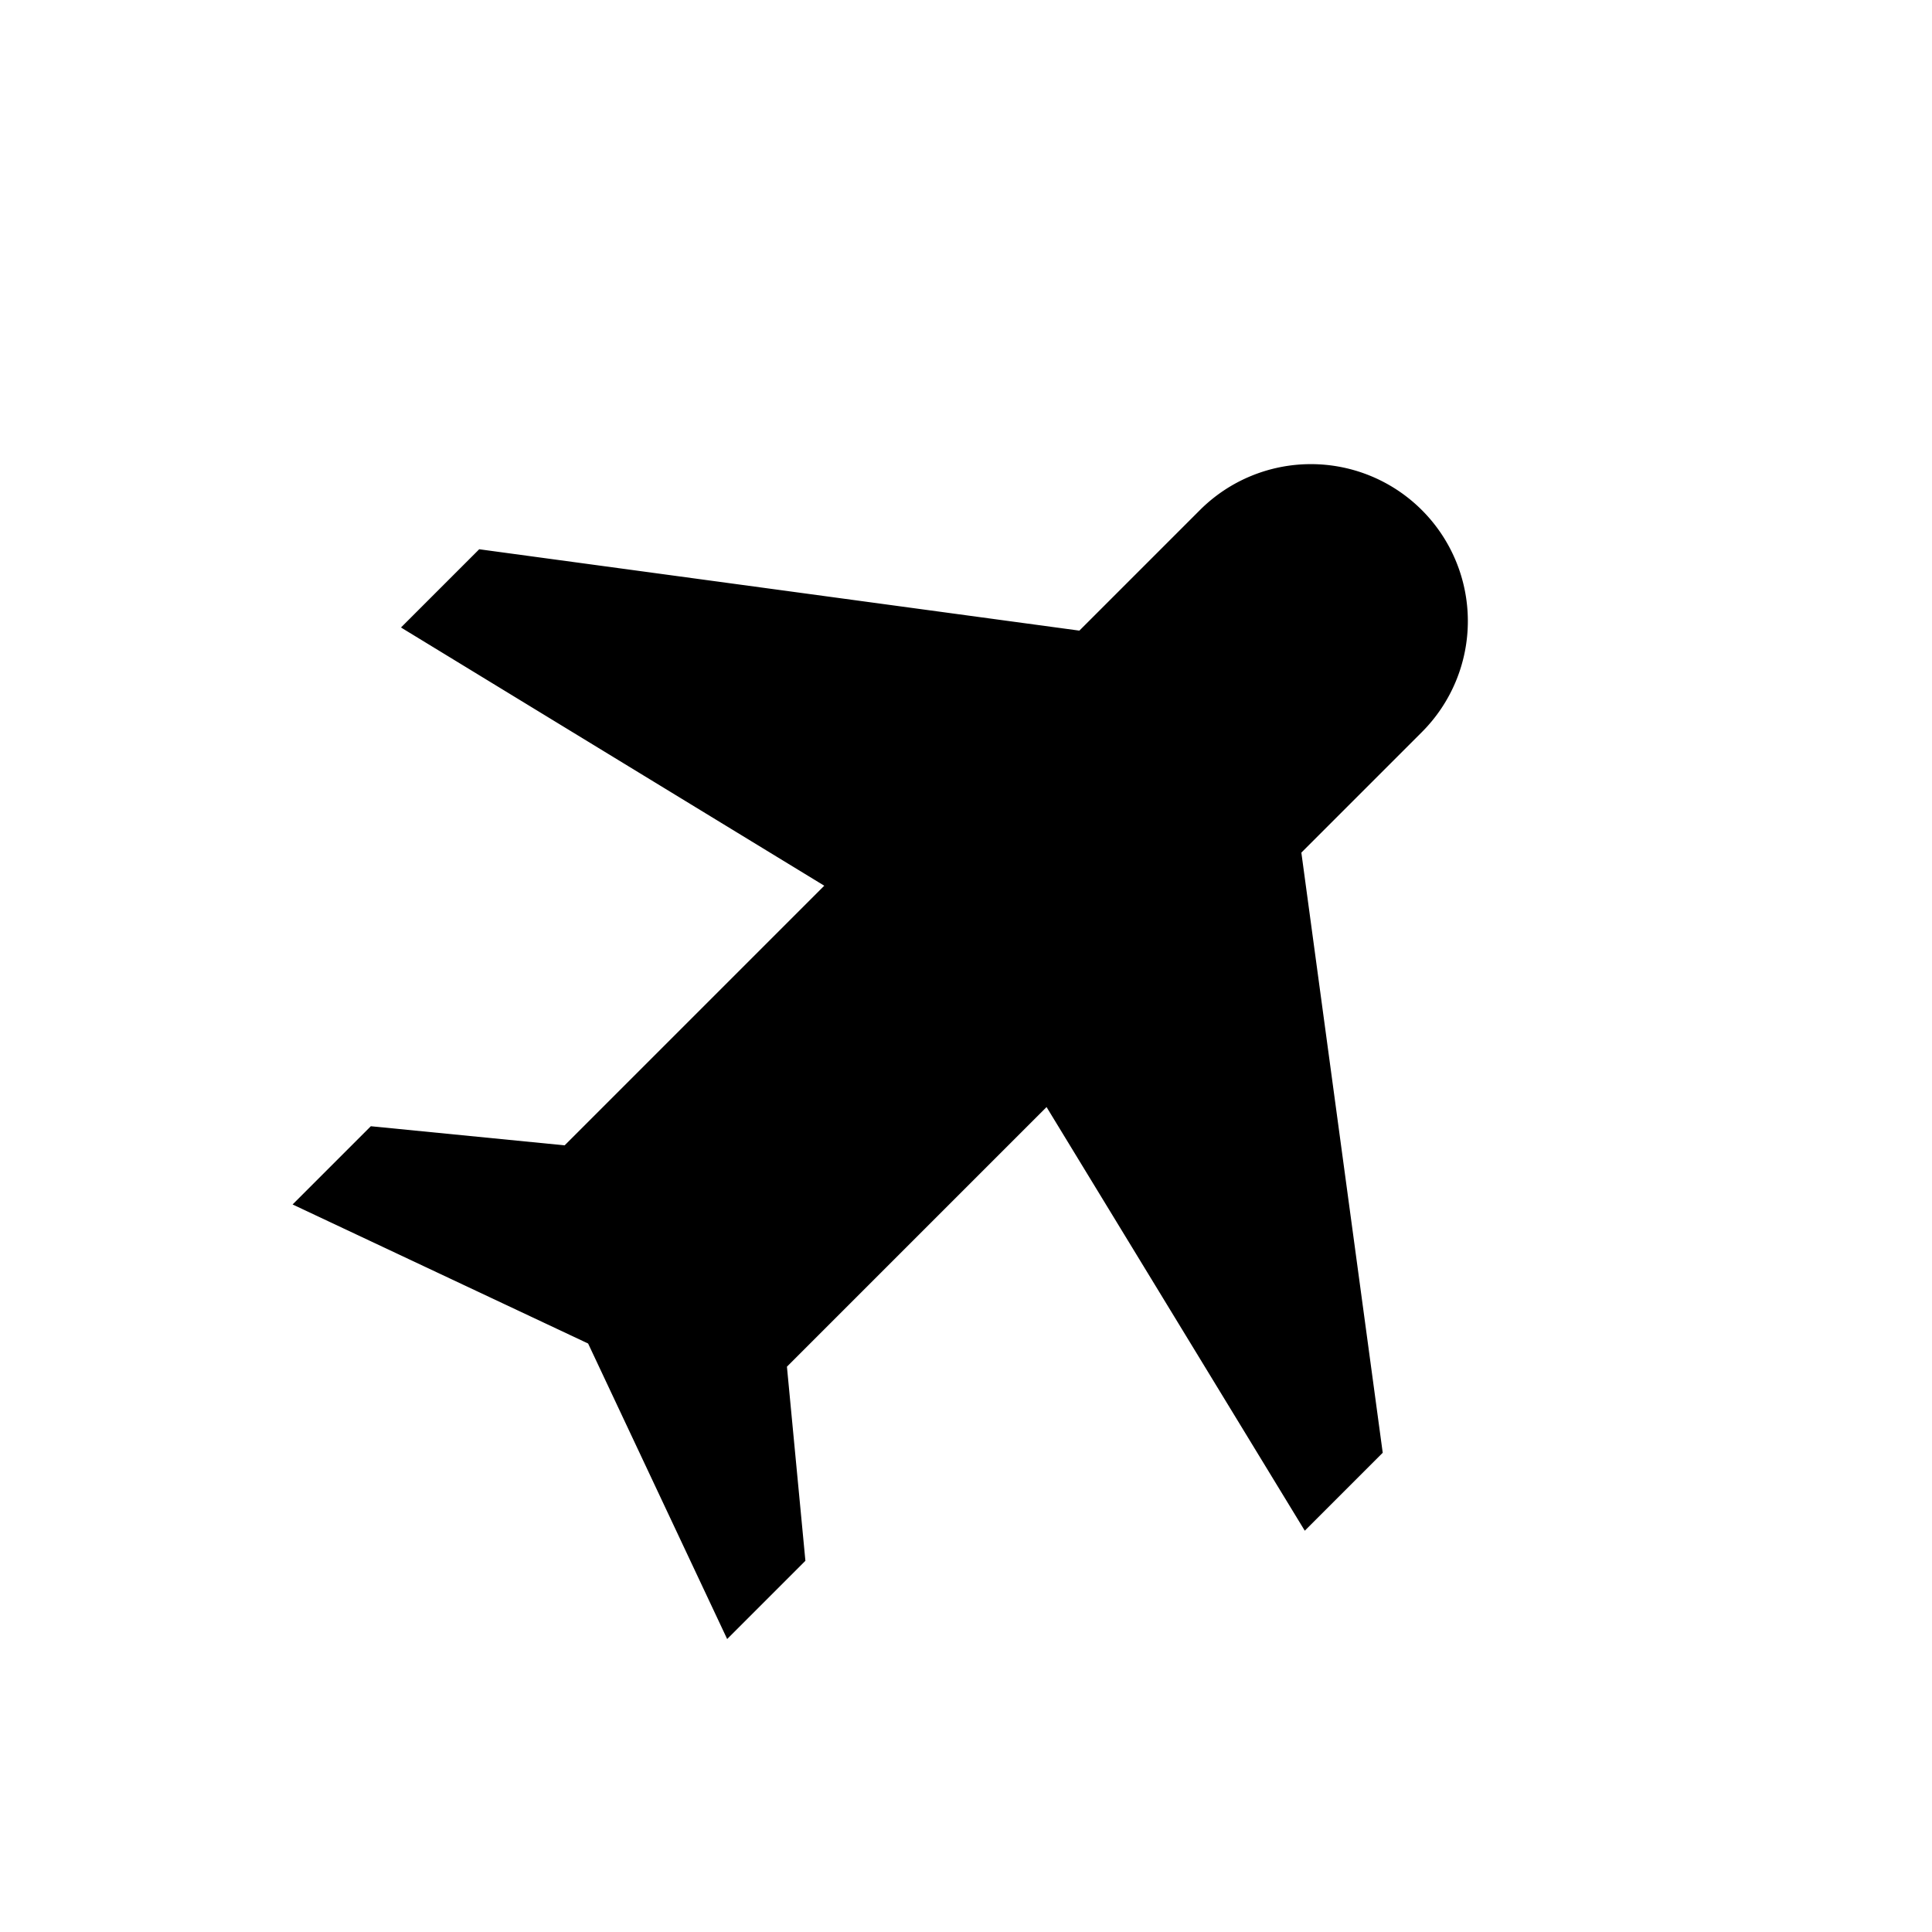 <svg xmlns="http://www.w3.org/2000/svg" width="23.521" height="23.521" viewBox="0 0 23.521 23.521">
  <path class="a"
    d="M85.322,191.842V190.5l-5.867-4.466v-2.075a1.911,1.911,0,0,0-1.911-1.911h0a1.911,1.911,0,0,0-1.911,1.911v2.075L69.766,190.5v1.347l5.867-1.421v4.47L73.8,196.4v1.347l3.741-1.347,3.741,1.347V196.4l-1.83-1.512v-4.47Z"
    transform="translate(91.206 -177.349) rotate(45)" />
</svg>
